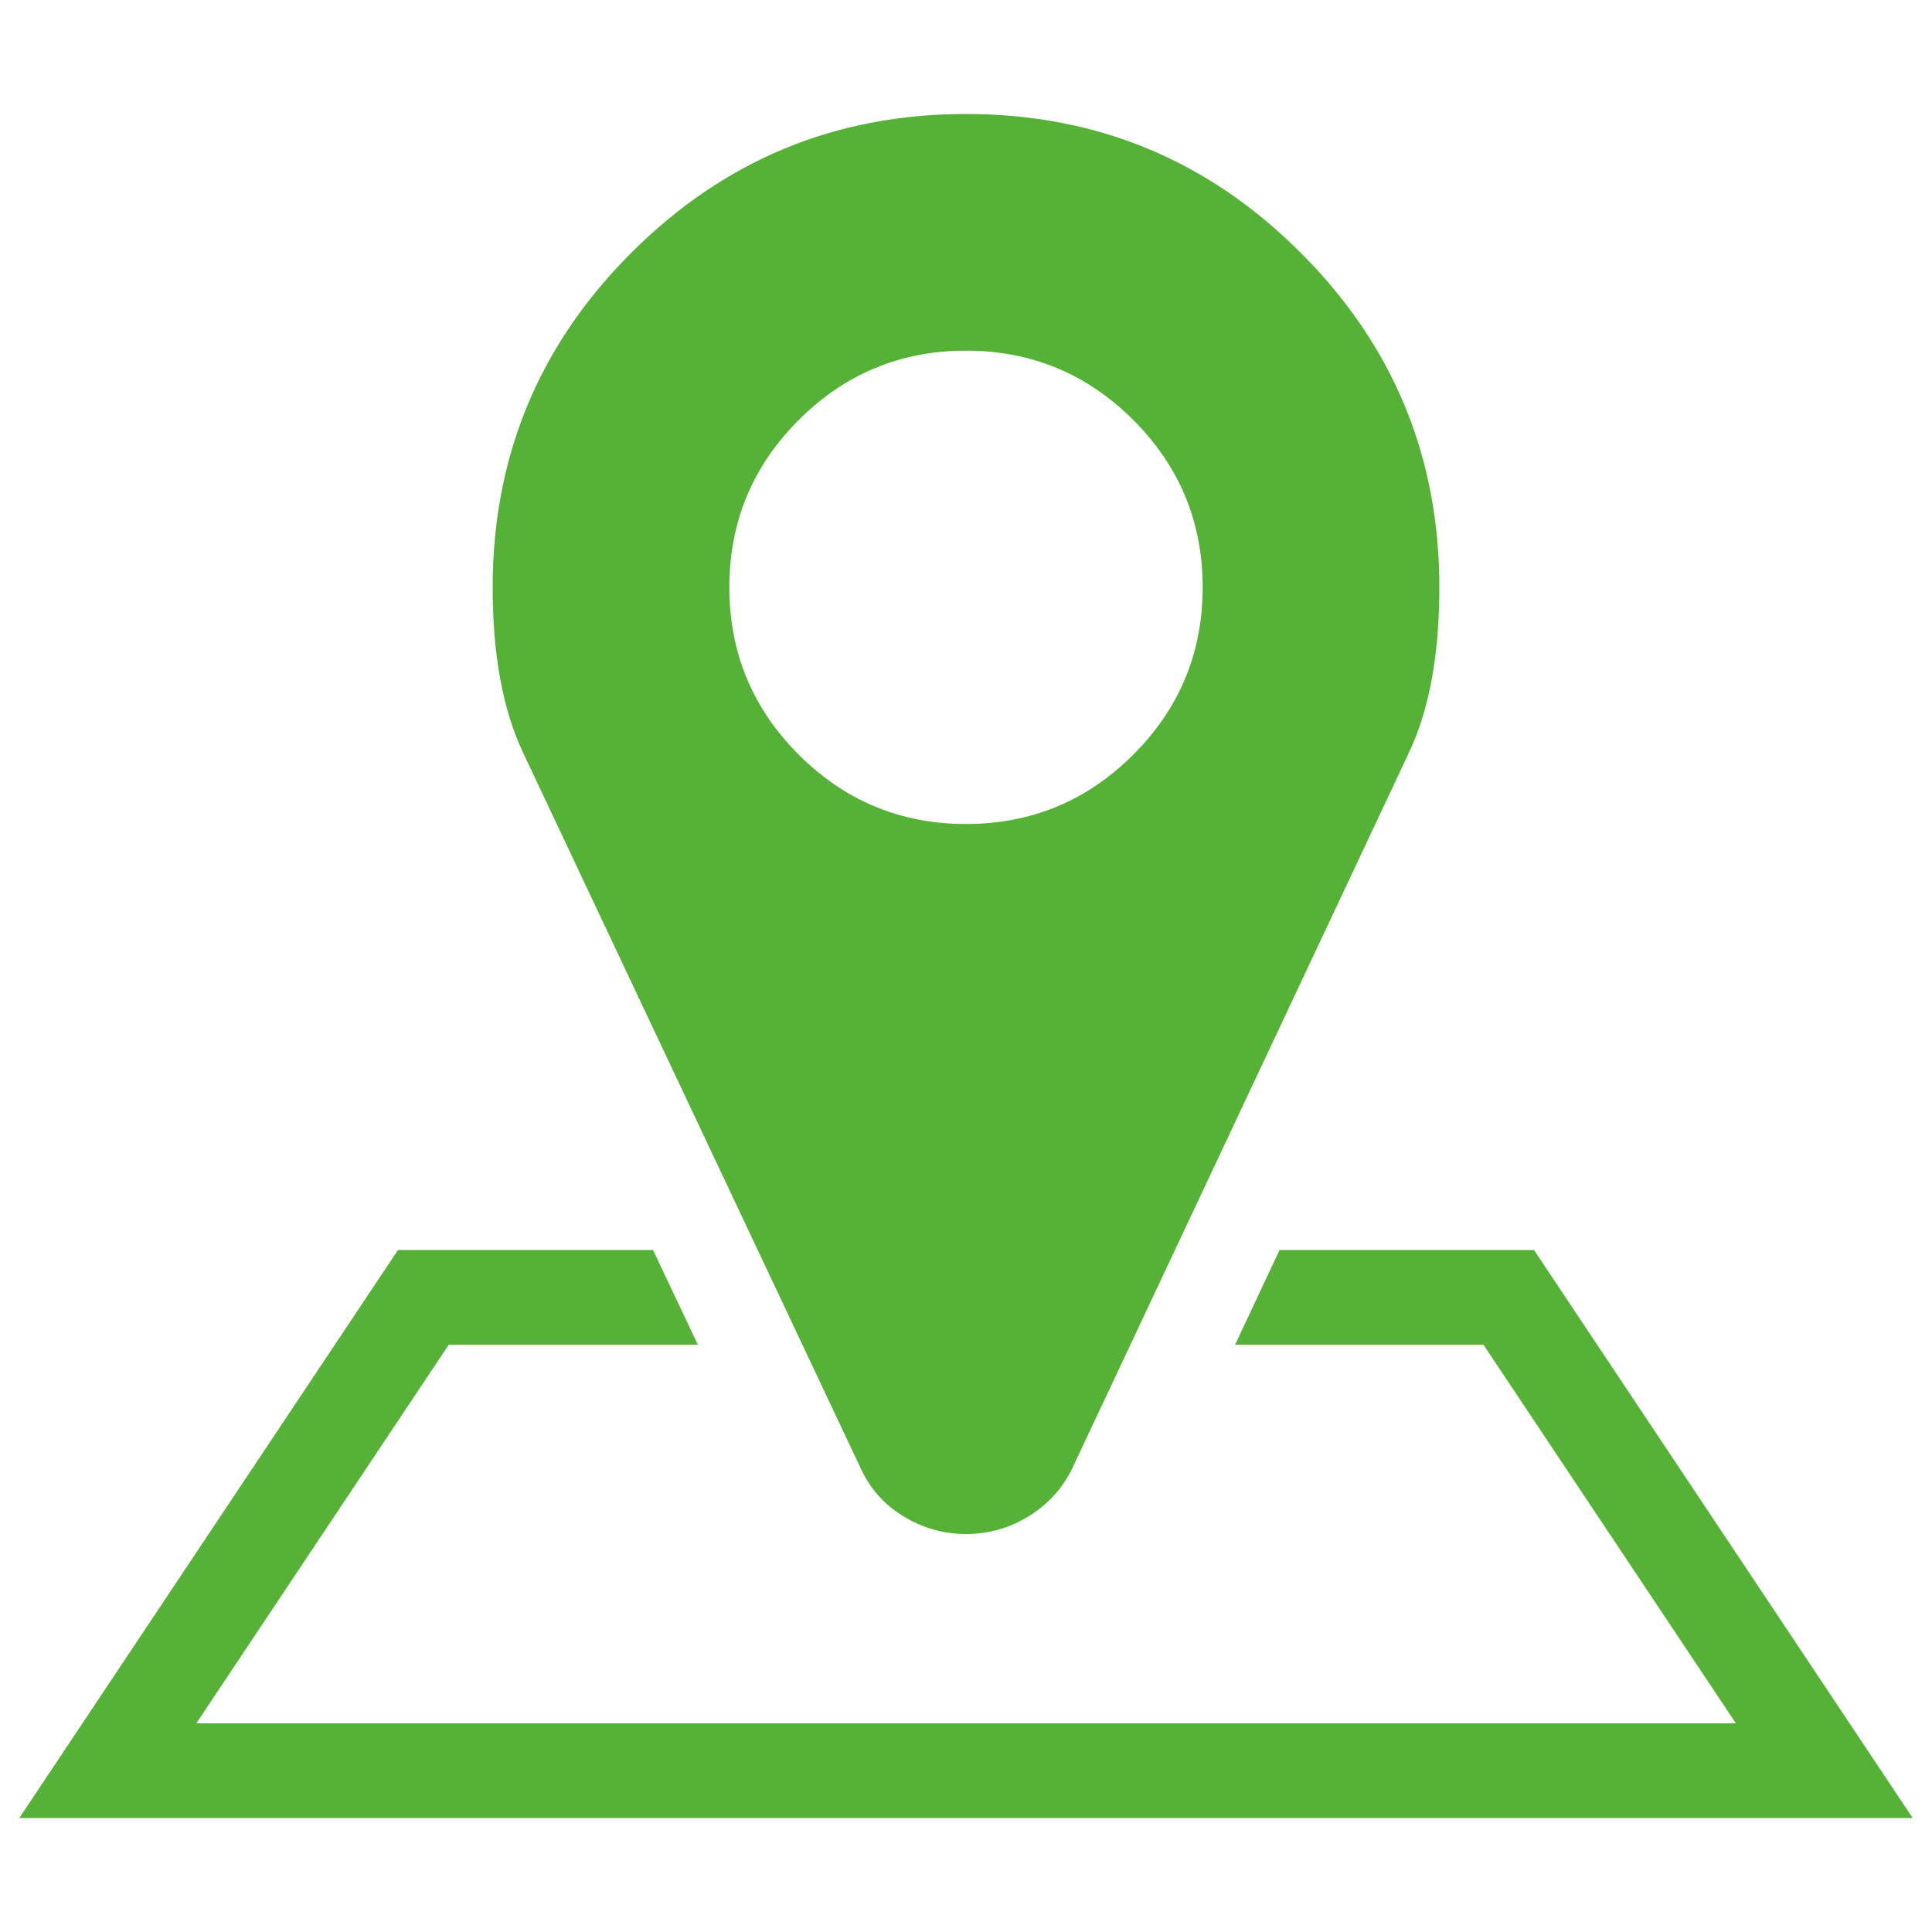 <?xml version="1.0" encoding="utf-8"?>
<!-- Svg Vector Icons : http://www.onlinewebfonts.com/icon -->
<!DOCTYPE svg PUBLIC "-//W3C//DTD SVG 1.1//EN" "http://www.w3.org/Graphics/SVG/1.1/DTD/svg11.dtd">
<svg version="1.1" xmlns="http://www.w3.org/2000/svg" xmlns:xlink="http://www.w3.org/1999/xlink" x="0px" y="0px" viewBox="0 0 1000 1000" enable-background="new 0 0 1000 1000" xml:space="preserve">
<g><path fill="#55b236" d="M745,304c0,34.8-5.2,63.4-15.8,85.7L555,760c-5.1,10.5-12.7,18.8-22.7,24.9c-10,6.1-20.8,9.1-32.3,9.1c-11.5,0-22.2-3-32.3-9.1c-10-6.1-17.4-14.4-22.2-24.9L270.8,389.7C260.2,367.3,255,338.8,255,304c0-67.6,23.9-125.4,71.8-173.2C374.7,82.9,432.4,59,500,59c67.6,0,125.4,23.9,173.2,71.8C721.1,178.6,745,236.4,745,304z M586.6,390.6c23.9-23.9,35.9-52.8,35.9-86.6c0-33.8-12-62.7-35.9-86.6c-23.9-23.9-52.8-35.9-86.6-35.9c-33.8,0-62.7,12-86.6,35.9c-23.9,23.9-35.9,52.8-35.9,86.6c0,33.8,12,62.7,35.9,86.6c23.9,23.9,52.8,35.9,86.6,35.9C533.8,426.5,562.7,414.5,586.6,390.6z M794,647H662.3l-23,49h128.5l130.7,196H101.6l130.7-196h128.9L338,647H206L10,941h980L794,647z"/></g>
</svg>